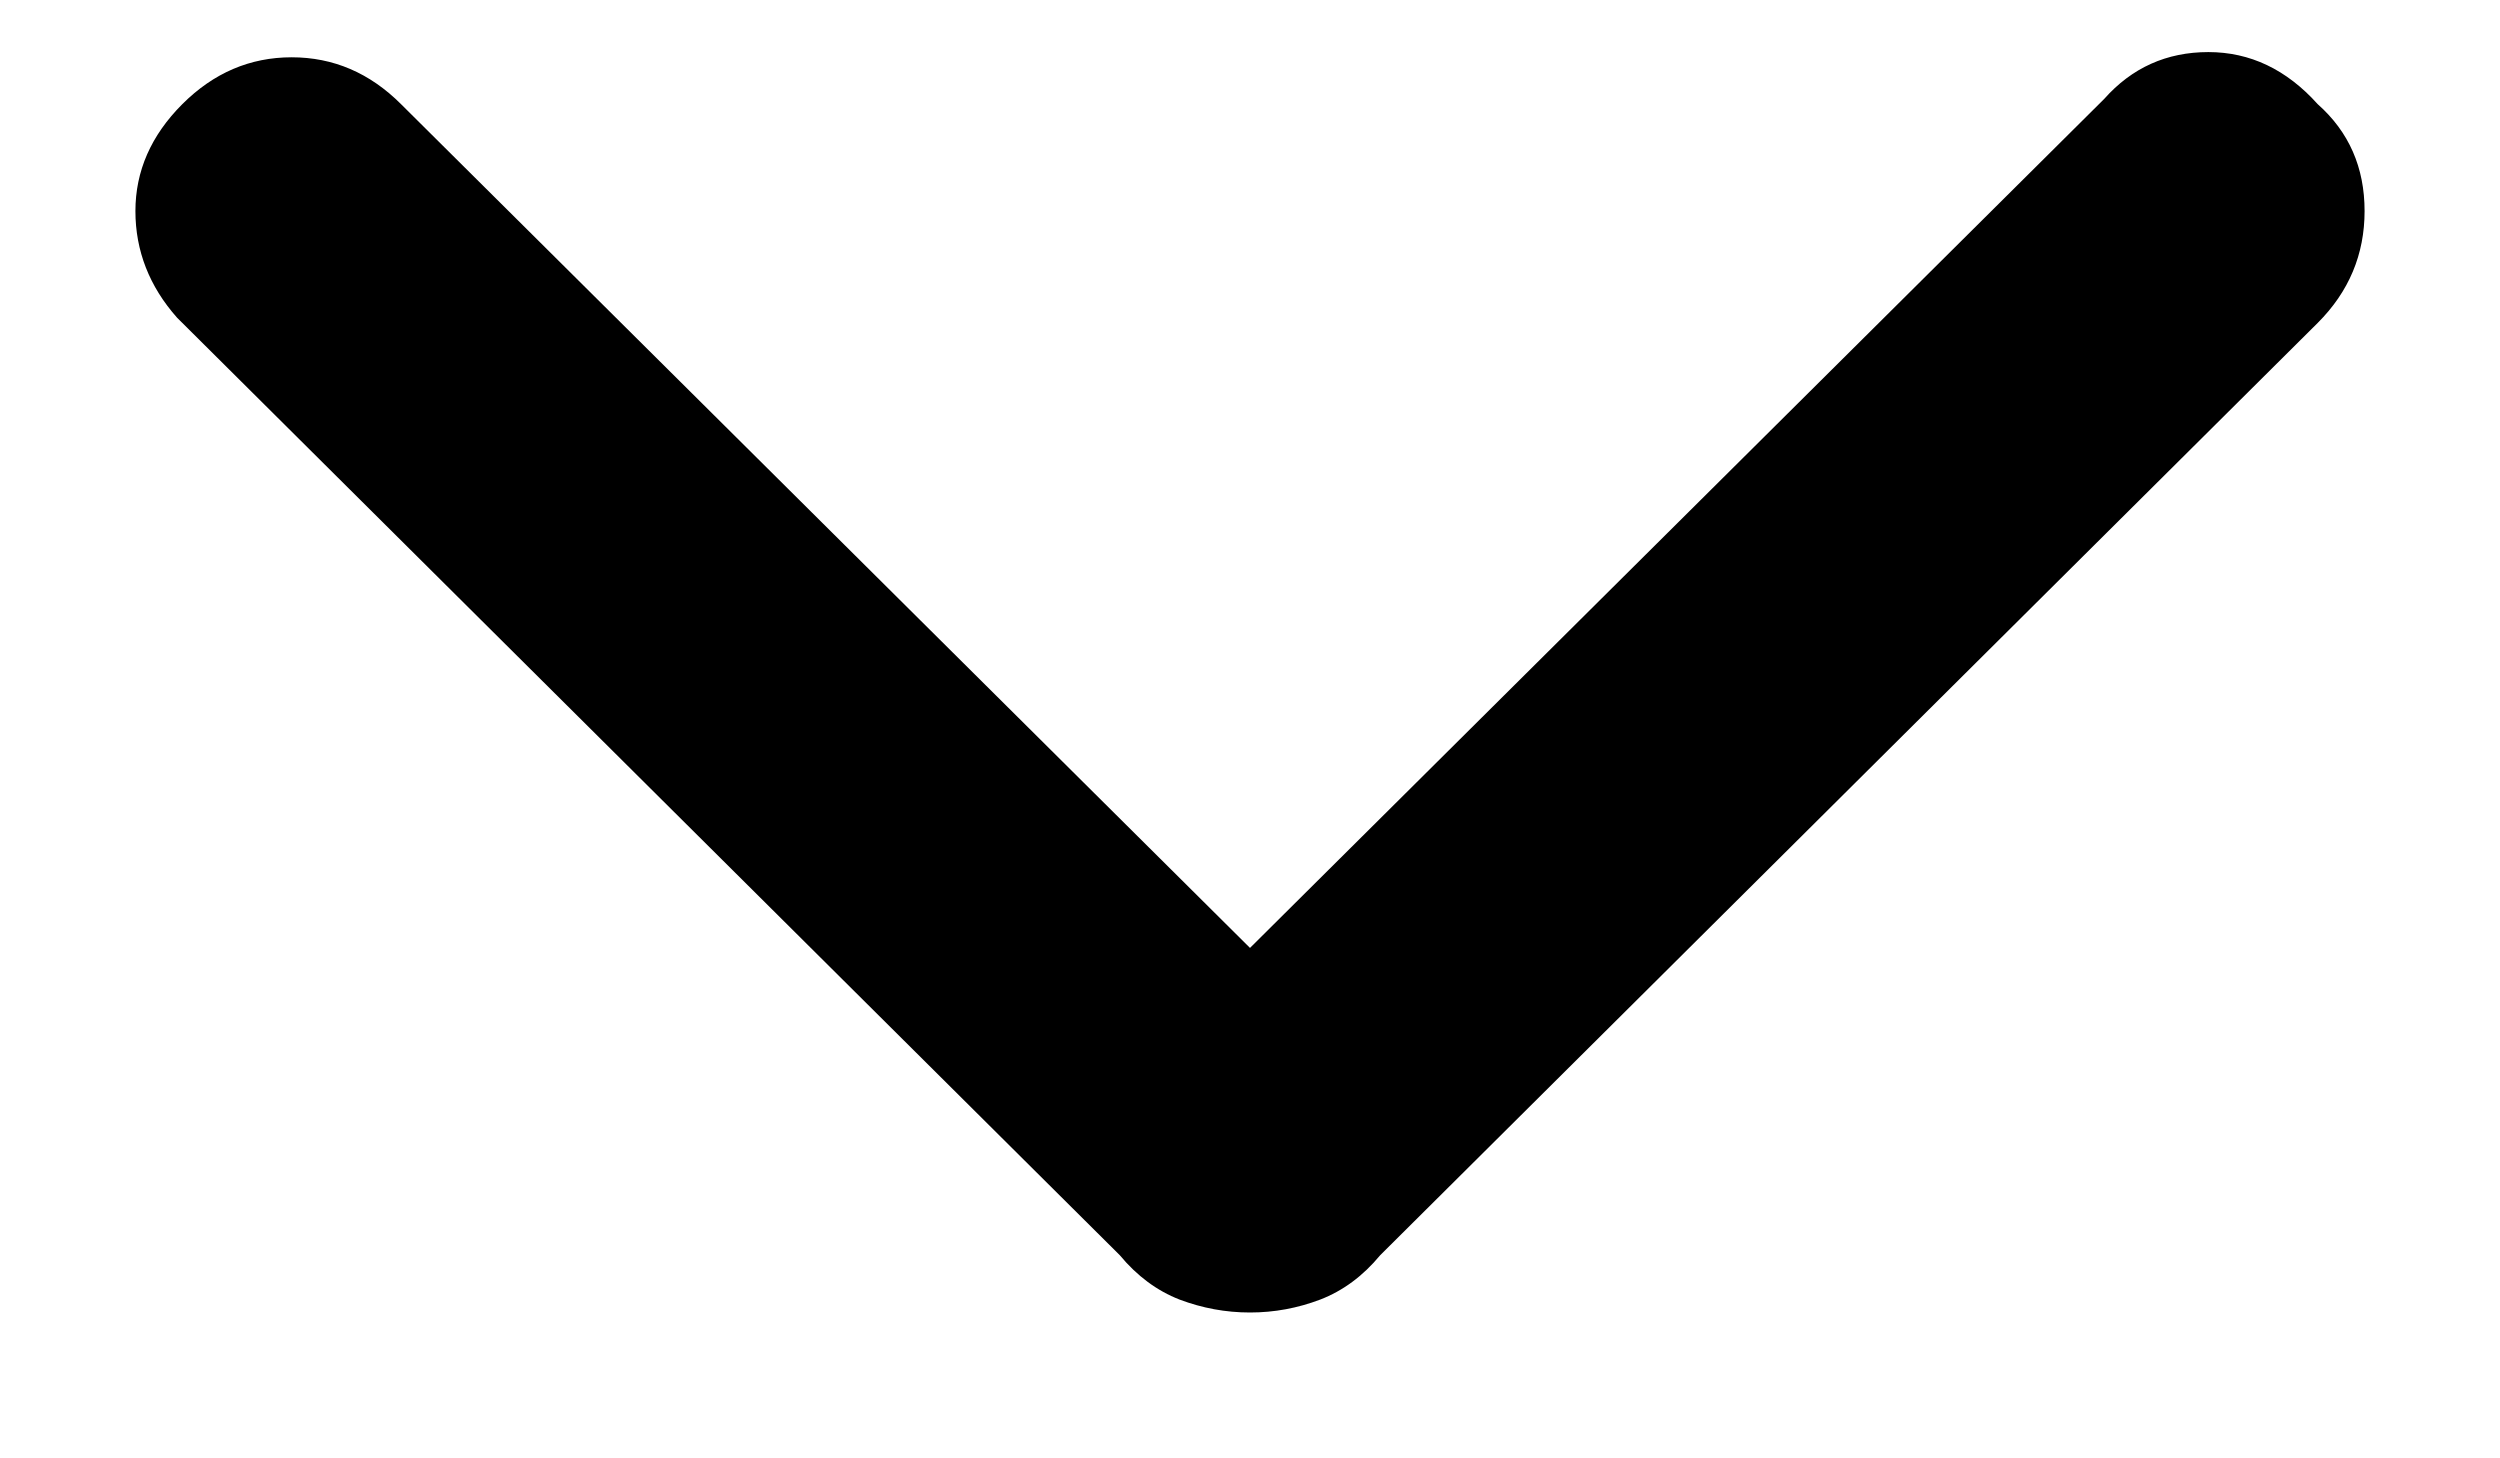 <svg width="12" height="7" viewBox="0 0 12 7" fill="none" xmlns="http://www.w3.org/2000/svg">
<path d="M11.125 0.5C11.275 0.633 11.35 0.804 11.35 1.013C11.35 1.221 11.275 1.4 11.125 1.55L6.625 6.025C6.542 6.125 6.446 6.196 6.337 6.238C6.229 6.279 6.117 6.3 6 6.3C5.883 6.3 5.771 6.279 5.662 6.238C5.554 6.196 5.458 6.125 5.375 6.025L0.85 1.525C0.717 1.375 0.65 1.204 0.65 1.013C0.65 0.821 0.725 0.65 0.875 0.5C1.025 0.35 1.2 0.275 1.4 0.275C1.6 0.275 1.775 0.35 1.925 0.5L6 4.55L10.1 0.475C10.233 0.325 10.4 0.25 10.6 0.25C10.8 0.25 10.975 0.333 11.125 0.5Z" fill="currentColor"/>
</svg>
